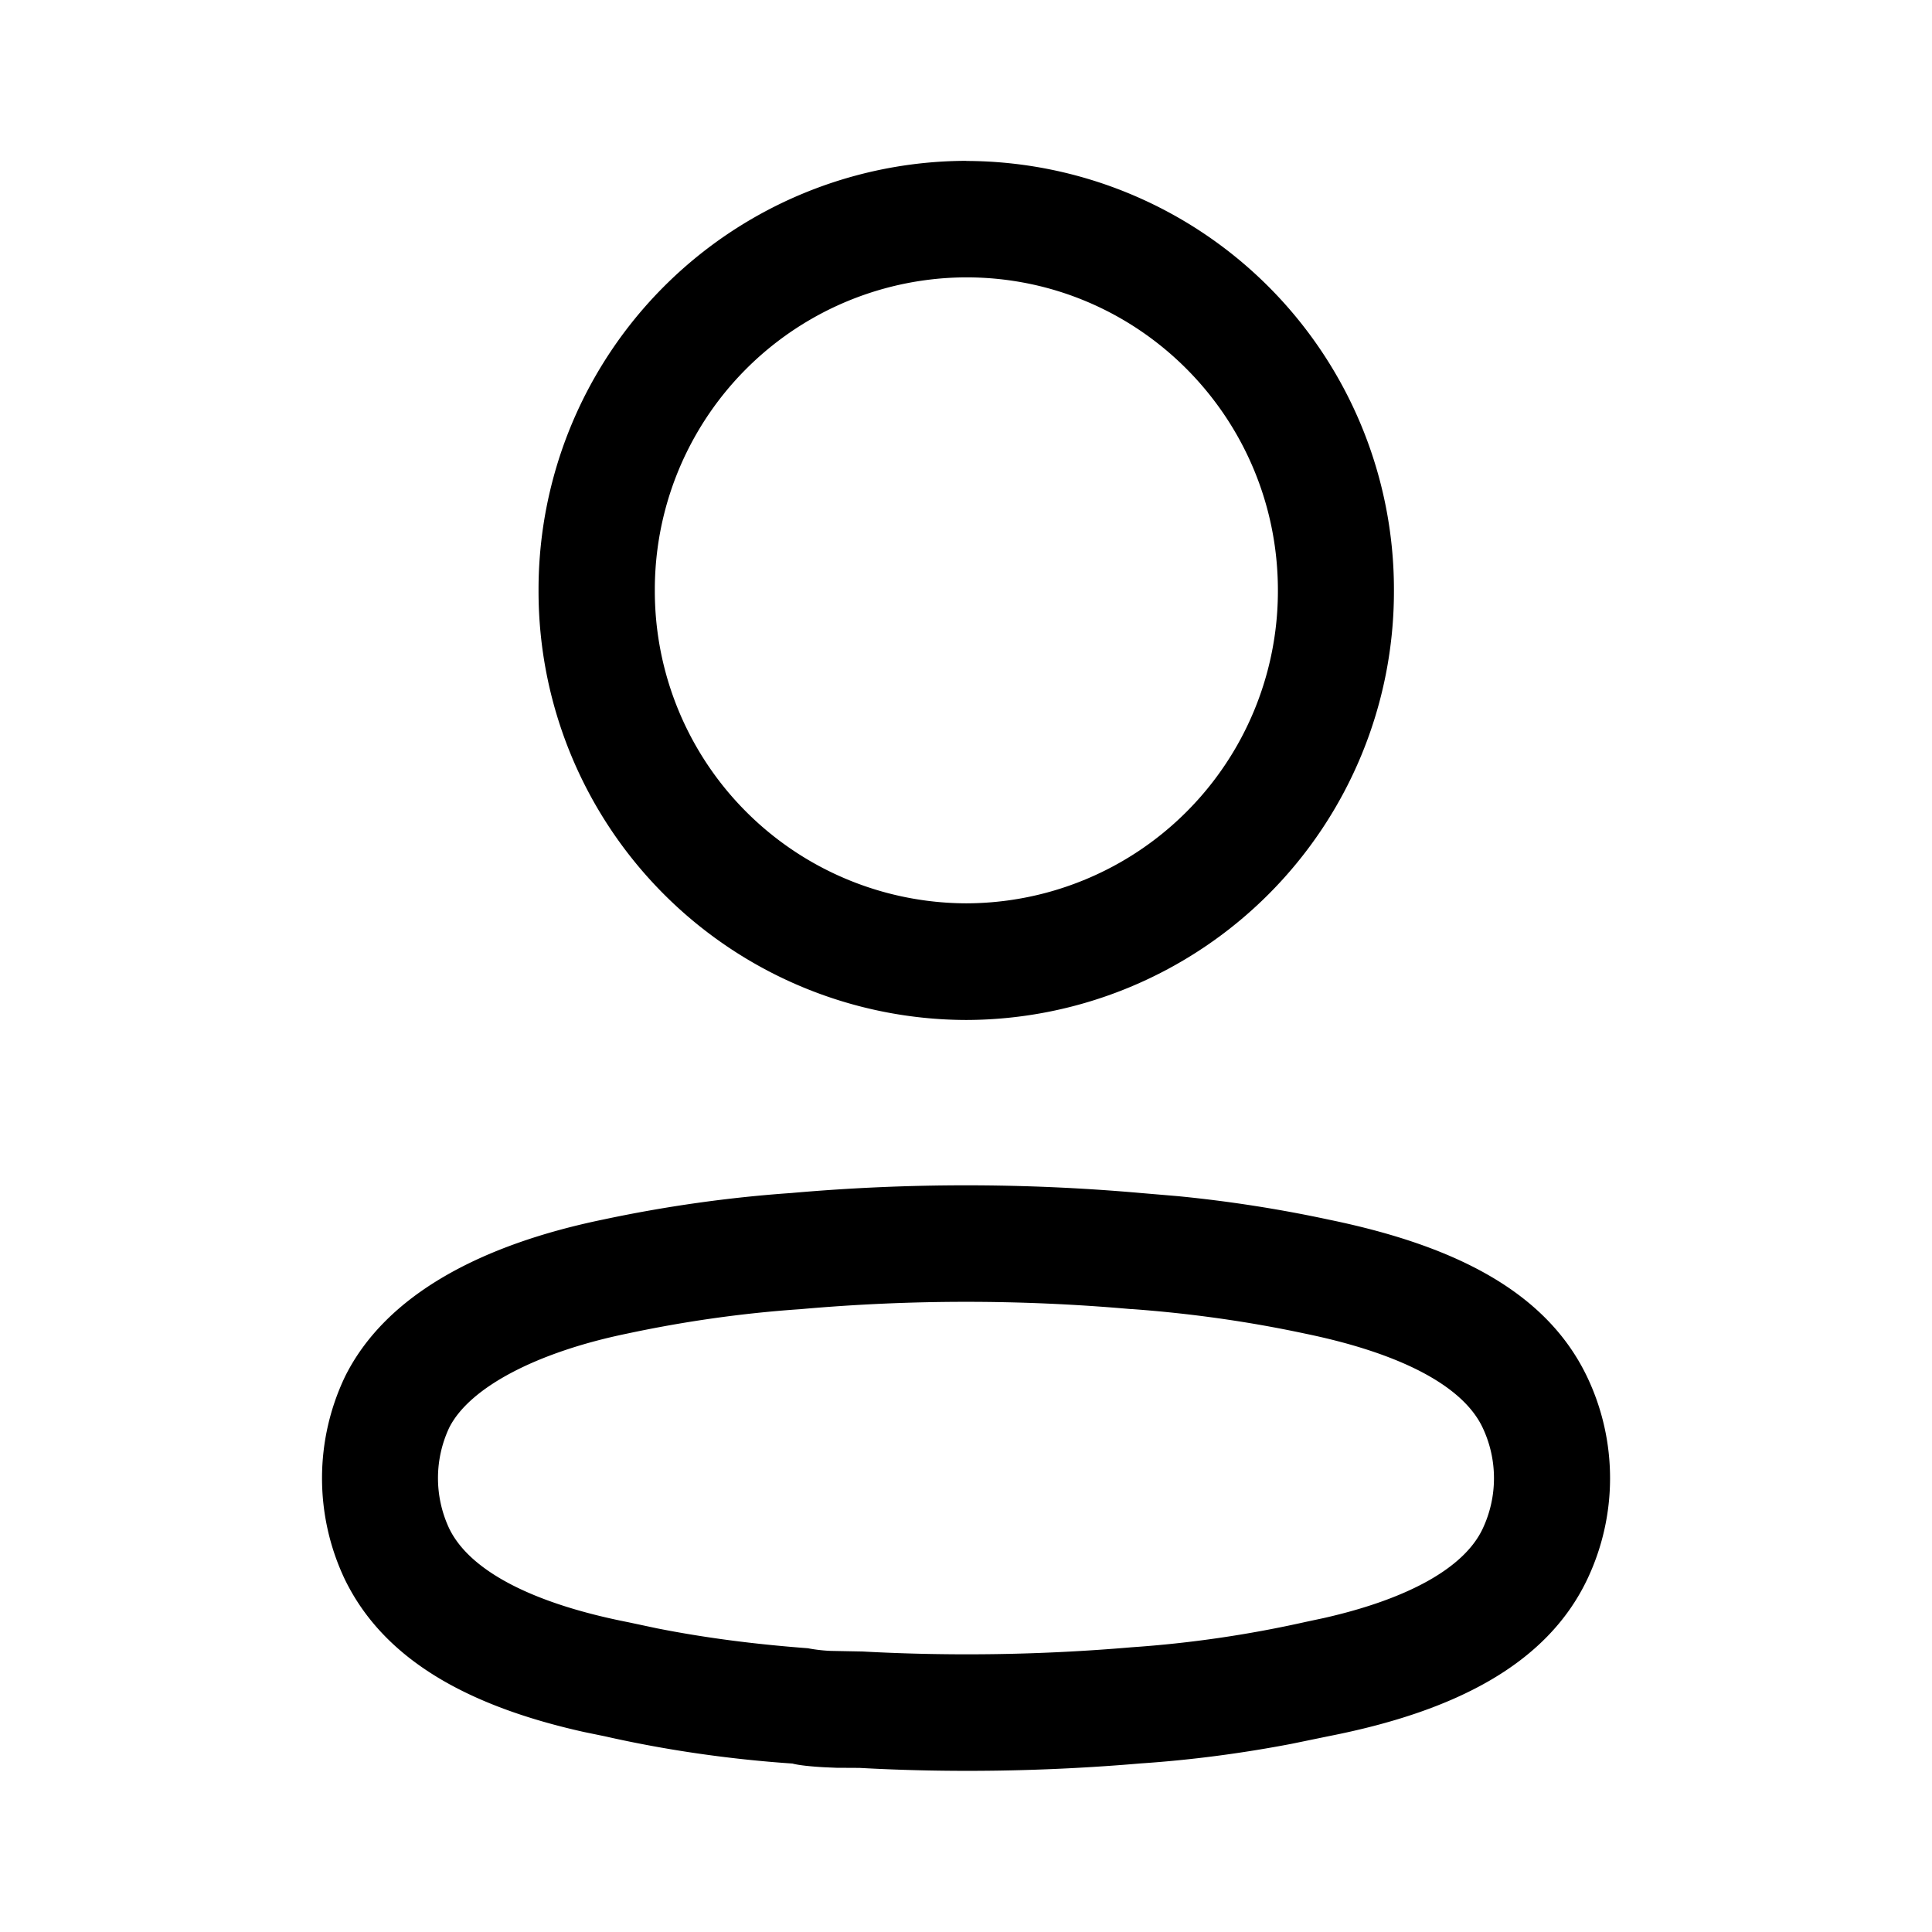 <svg width="16" height="16" fill="none" xmlns="http://www.w3.org/2000/svg"><g id="Iconly/Light-outline/Profile"><g id="Profile"><path id="Profile_2" fill-rule="evenodd" clip-rule="evenodd" d="M8.003 1.332A3.55 3.55 0 004.46 4.89a3.55 3.55 0 003.542 3.557 3.55 3.55 0 003.542-3.557 3.55 3.55 0 00-3.542-3.557zm0 .965c1.425 0 2.58 1.16 2.58 2.592a2.586 2.586 0 01-2.58 2.592 2.586 2.586 0 01-2.58-2.592 2.586 2.586 0 012.58-2.592zM6.553 9.88c-.518.036-1.042.11-1.559.22-.998.206-1.796.617-2.136 1.299a1.953 1.953 0 00-.004 1.677c.326.674 1.031 1.056 1.984 1.268l.17.035c.503.114 1.027.19 1.555.226.045.013.152.025.27.031l.095.004.19.001c.758.042 1.544.03 2.327-.037.417-.028.837-.083 1.254-.163l.311-.064c1.029-.203 1.799-.589 2.136-1.3a1.95 1.95 0 000-1.67c-.337-.71-1.097-1.092-2.144-1.307-.41-.088-.828-.153-1.248-.194l-.307-.026a16.461 16.461 0 00-2.894 0zm2.81.961h.008c.482.035.962.102 1.435.203.778.16 1.305.426 1.472.778a.981.981 0 010 .84c-.156.329-.63.583-1.315.738l-.15.032c-.482.108-.96.177-1.441.21-.747.064-1.489.075-2.229.035l-.262-.005a1.299 1.299 0 01-.191-.022c-.45-.034-.856-.087-1.25-.165l-.235-.05c-.78-.153-1.312-.42-1.485-.777a.983.983 0 010-.834c.169-.337.733-.627 1.47-.779.477-.102.956-.17 1.439-.203a15.495 15.495 0 012.733-.001z" fill="currentColor"/></g></g></svg>